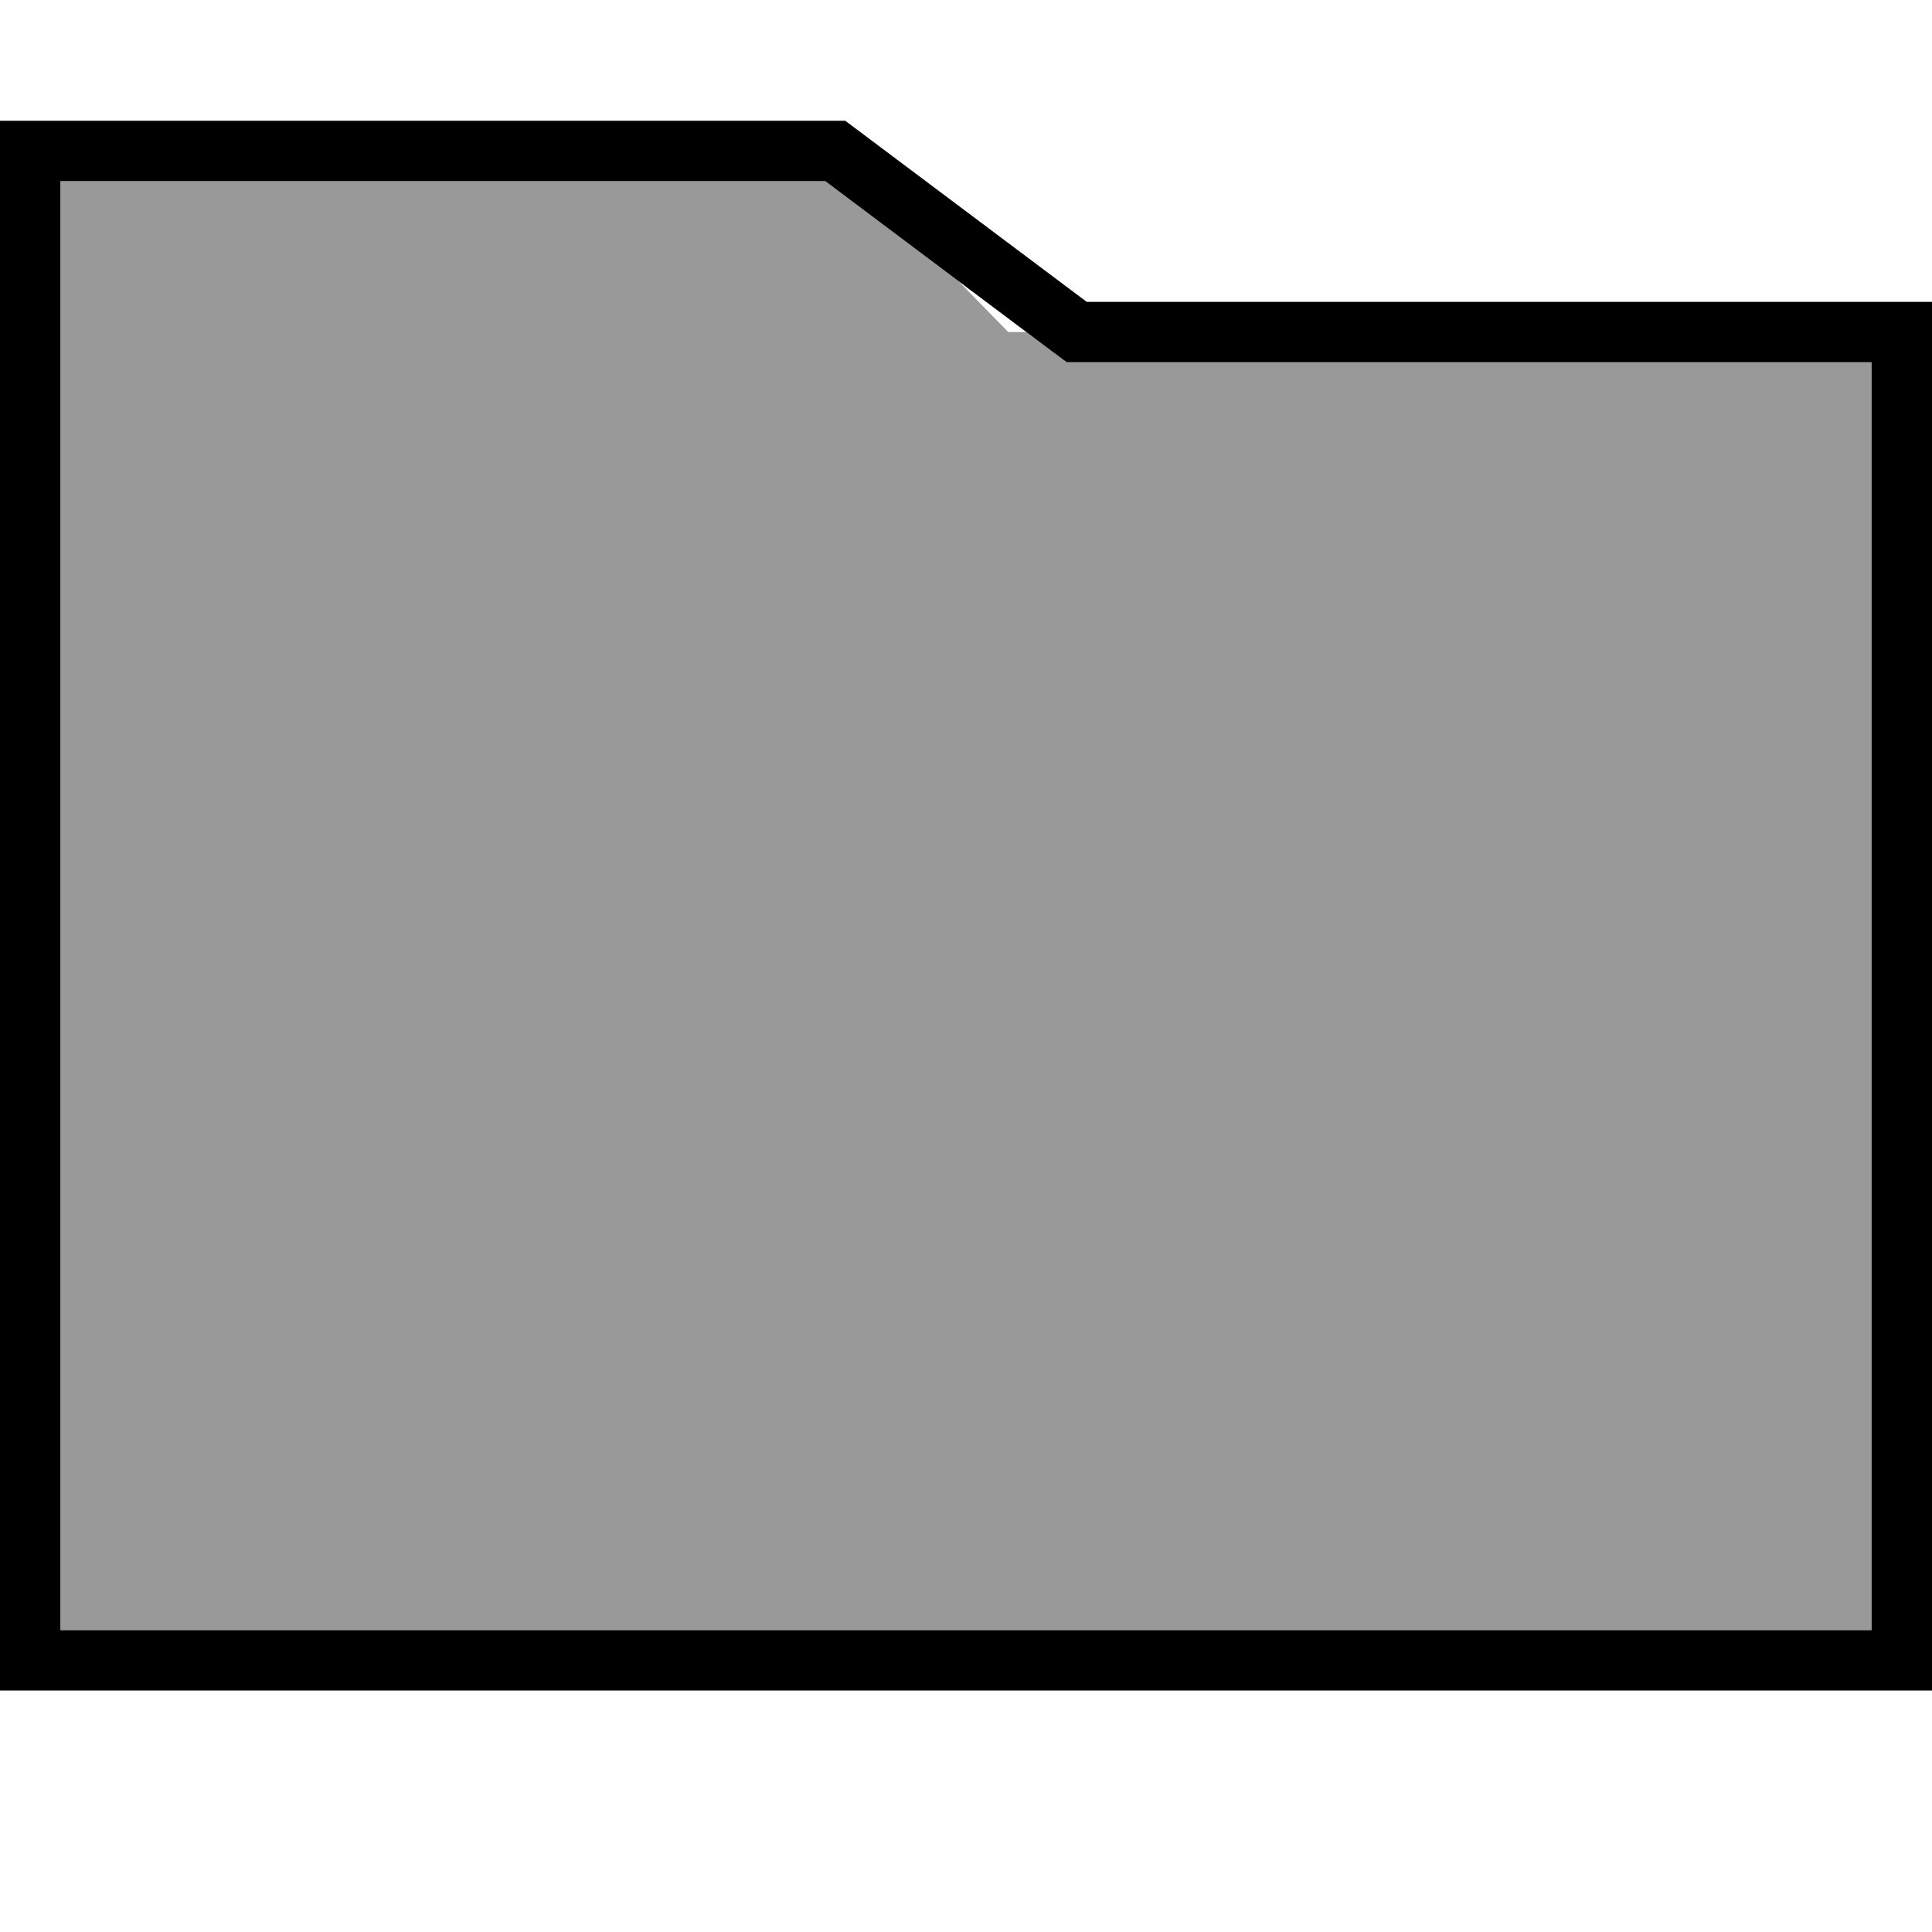 <svg fill="currentColor" xmlns="http://www.w3.org/2000/svg" viewBox="0 0 512 512"><!--! Font Awesome Pro 7.1.0 by @fontawesome - https://fontawesome.com License - https://fontawesome.com/license (Commercial License) Copyright 2025 Fonticons, Inc. --><path opacity=".4" fill="currentColor" d="M16 48l0 384 480 0 0-336-213.3 0c-2.5-1.9-6-4.5-10.7-8L267.2 88 253.9 74.4 218.7 48 16 48z"/><path fill="currentColor" d="M288 80l-64-48-224 0 0 416 512 0 0-368-224 0zM496 96l0 336-480 0 0-384 202.7 0 59.7 44.8 4.3 3.2 213.3 0z"/></svg>